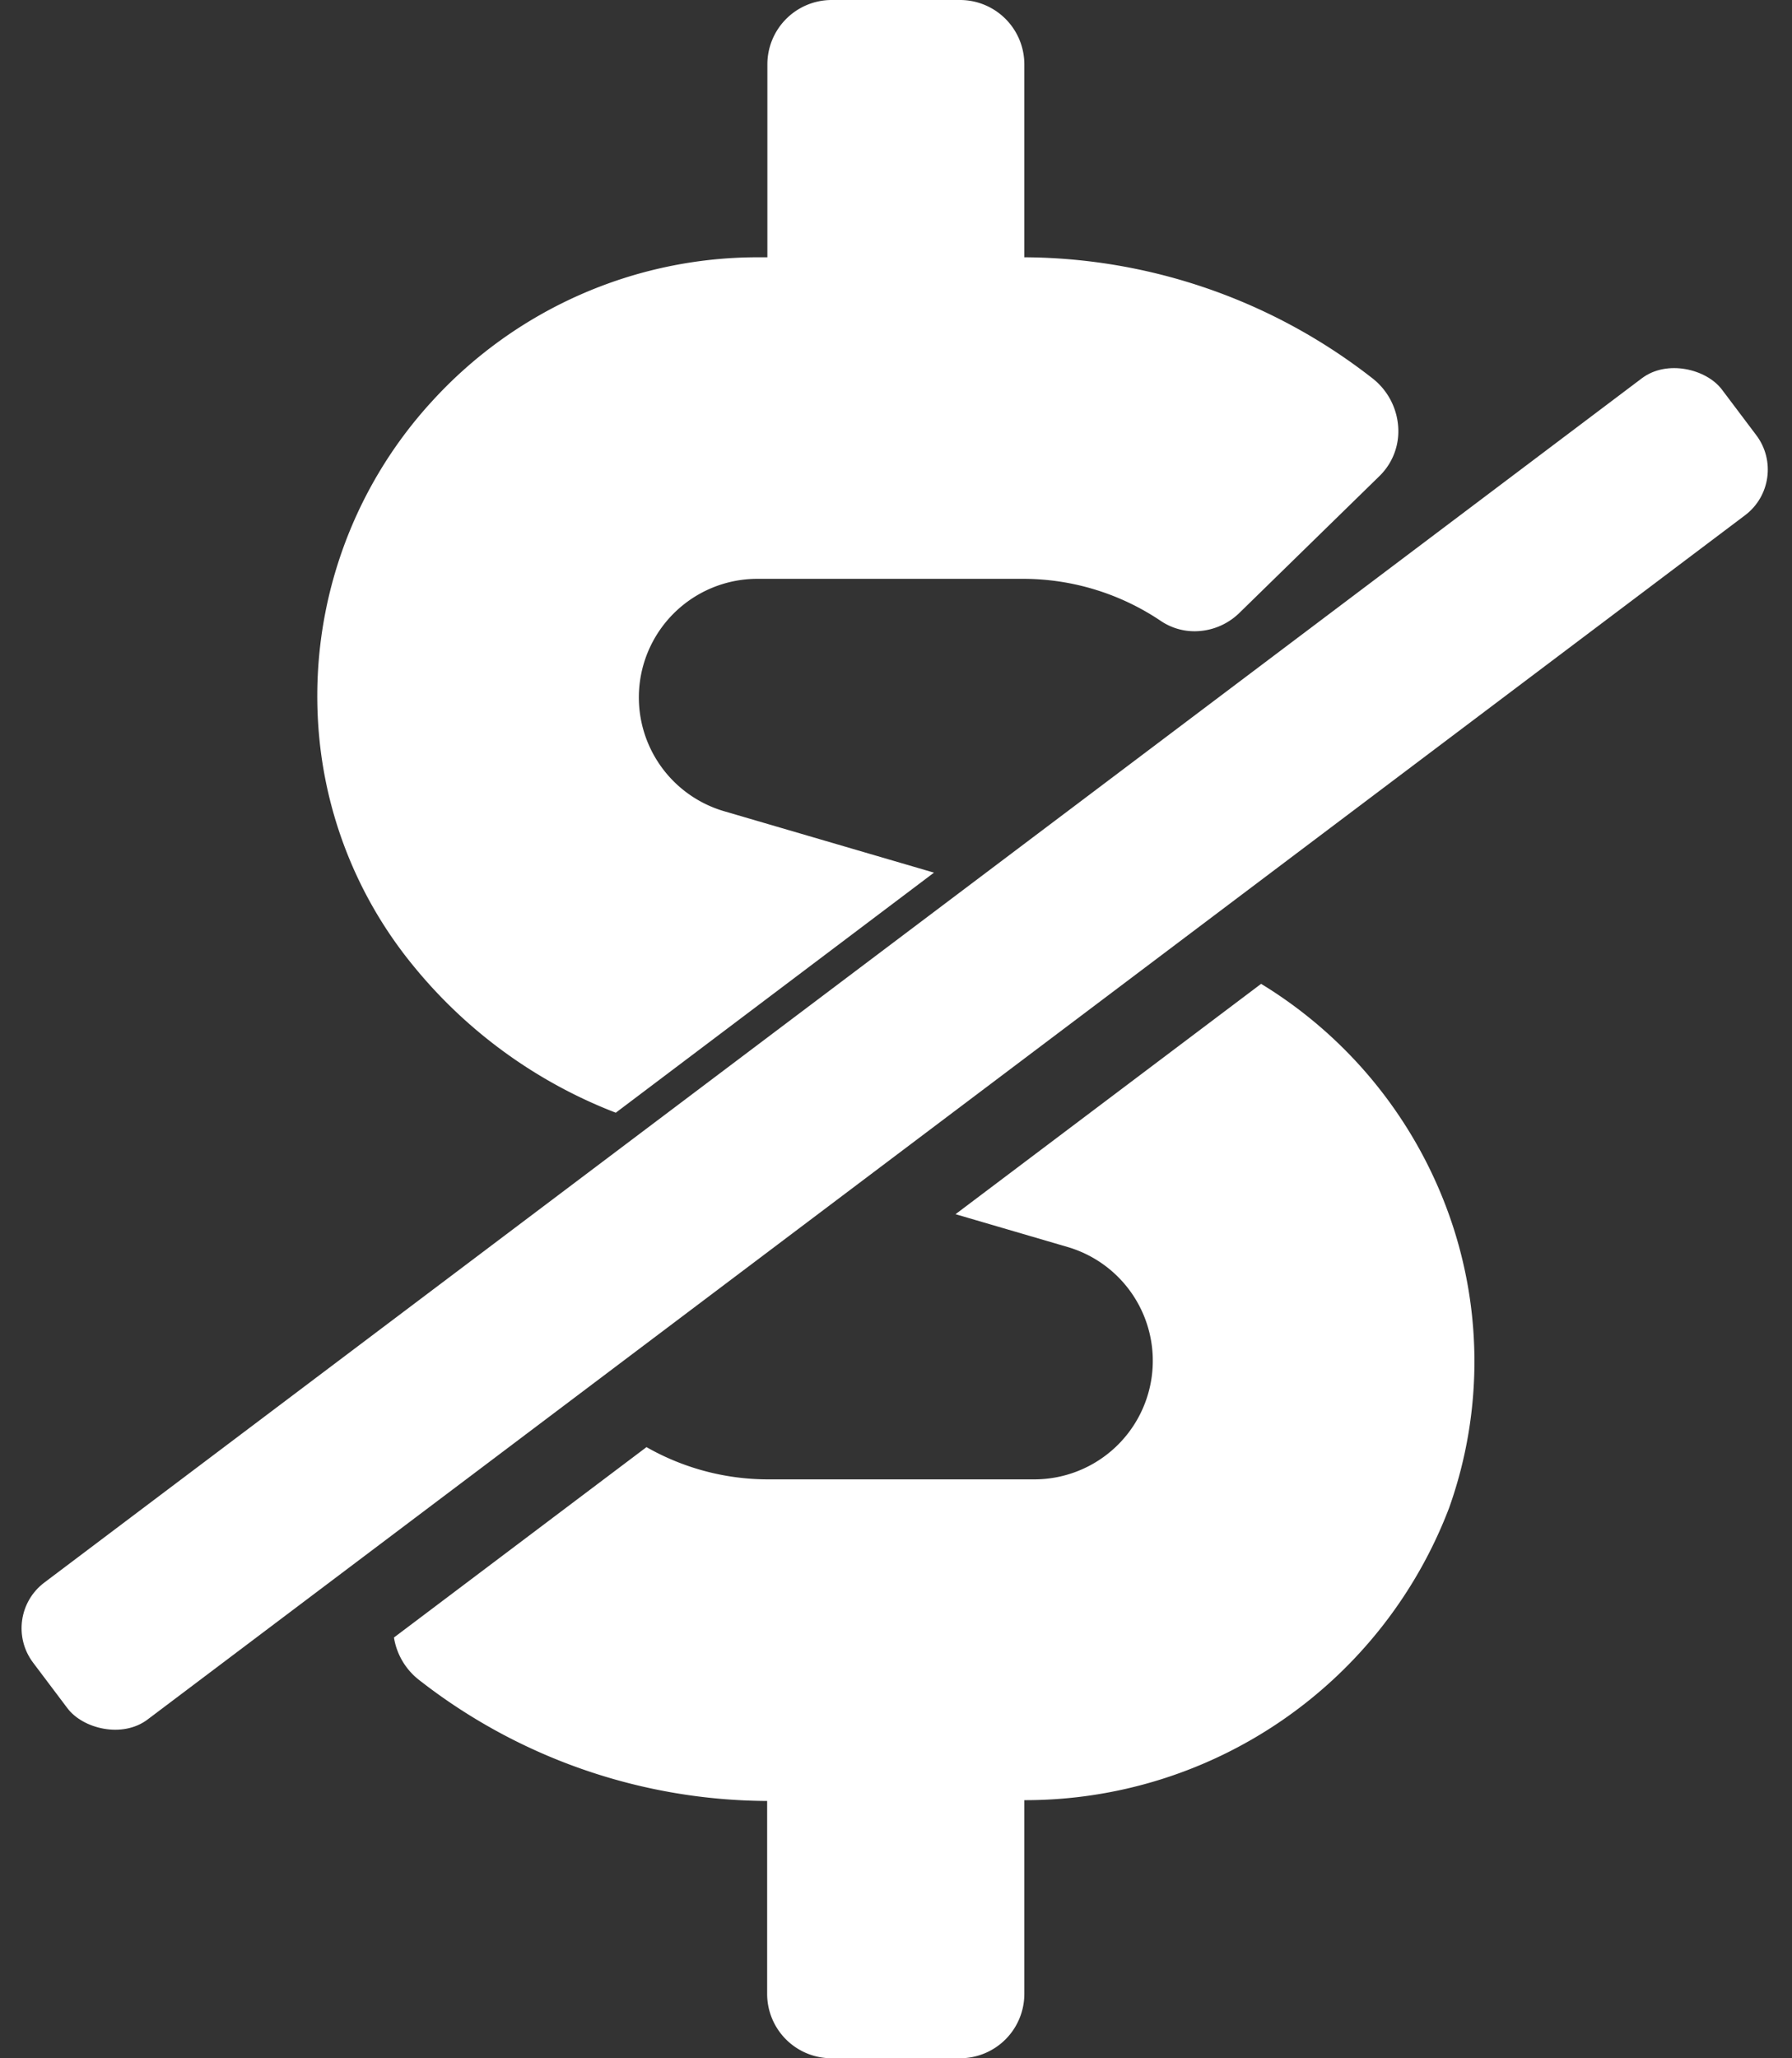 <svg xmlns="http://www.w3.org/2000/svg" width="31.355" height="36"><rect width="100%" height="100%" fill="#333333" stroke="none"/><defs><style>.cls-1{fill:#fff}</style></defs><g id="Grupo_1" data-name="Grupo 1" transform="translate(-296.823 -1791)"><path id="Subtração_1" d="M17.4 36h-2.25a1.126 1.126 0 0 1-1.125-1.125V31.5a9.96 9.96 0 0 1-6.082-2.11 1.177 1.177 0 0 1-.448-.749l4.419-3.33a4.3 4.3 0 0 0 2.125.564H18.7a2.074 2.074 0 0 0 .583-4.064l-1.962-.574 5.347-4.029a7.8 7.8 0 0 1 3.233 3.89 7.627 7.627 0 0 1 .056 5.277 7.94 7.94 0 0 1-7.432 5.111v3.389A1.126 1.126 0 0 1 17.4 36Zm-6.026-16.539A8.521 8.521 0 0 1 7.84 16.9a7.406 7.406 0 0 1-1.651-3.99 7.624 7.624 0 0 1 1.98-5.9 7.716 7.716 0 0 1 5.684-2.51h.176V1.125A1.126 1.126 0 0 1 15.154 0H17.4a1.126 1.126 0 0 1 1.125 1.125V4.5a9.964 9.964 0 0 1 6.082 2.11 1.177 1.177 0 0 1 .46.863 1.094 1.094 0 0 1-.334.859l-2.447 2.39a1.124 1.124 0 0 1-.78.319 1.054 1.054 0 0 1-.591-.179 4.319 4.319 0 0 0-2.4-.738h-4.662a2.074 2.074 0 0 0-.583 4.064l3.674 1.075-5.569 4.2Z" class="cls-1" data-name="Subtração 1" transform="translate(296.221 1791)"/><rect id="Retângulo_5" width="37" height="3" class="cls-1" data-name="Retângulo 5" rx="1" transform="rotate(-37 2867.03 466.12)"/></g></svg>